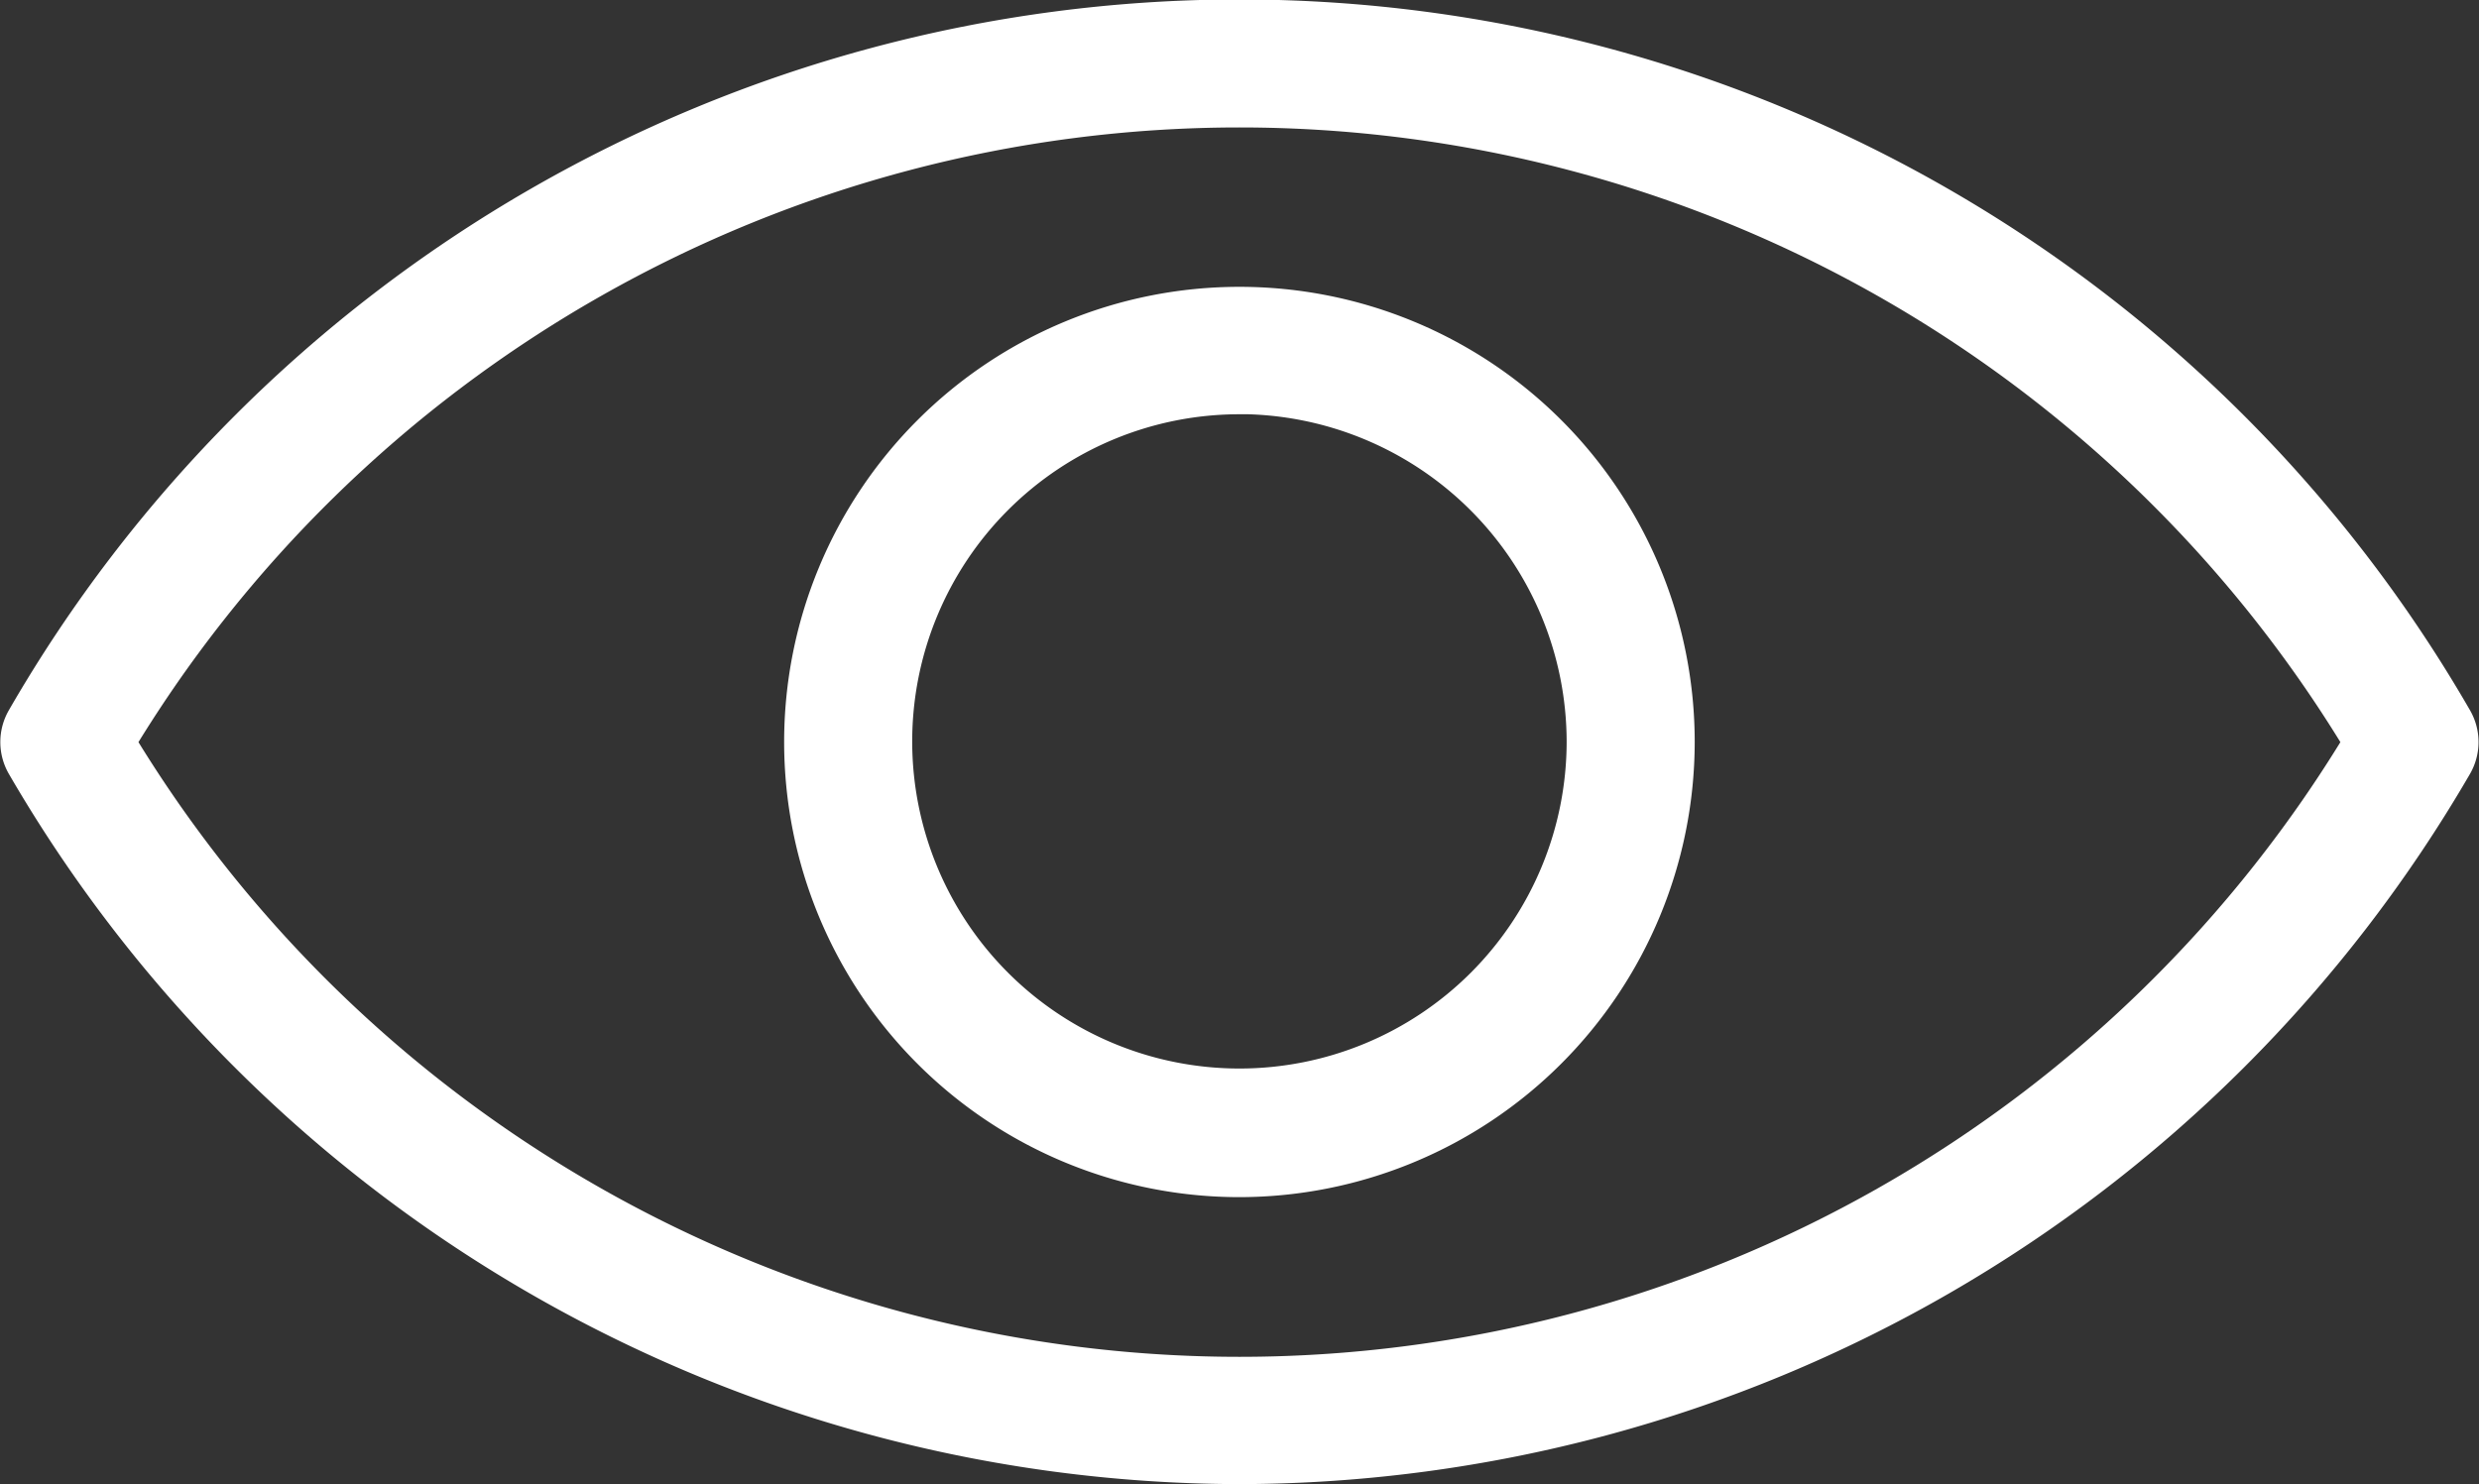 <svg xmlns="http://www.w3.org/2000/svg" width="16.667" height="9.981" viewBox="0 0 16.667 9.981">
    <rect x="0" y="0" width="16.667" height="9.981" fill="#333333" stroke="none"/>
    <g data-name="Group 6005">
        <path data-name="Path 2792" d="M293.589 399.581a9.387 9.387 0 0 1-8.1-4.676.228.228 0 0 1 0-.229 9.35 9.35 0 0 1 16.2 0 .228.228 0 0 1 0 .229 9.387 9.387 0 0 1-8.1 4.676zm-7.636-4.79a8.894 8.894 0 0 0 15.272 0 8.894 8.894 0 0 0-15.272 0z" transform="translate(-285.256 -389.8)" style="fill:#fff;stroke:#fff;stroke-width:.4px"/>
        <path data-name="Path 2793" d="M453.281 456.14a2.861 2.861 0 1 1 2.861-2.861 2.864 2.864 0 0 1-2.861 2.861zm0-5.265a2.4 2.4 0 1 0 2.4 2.4 2.407 2.407 0 0 0-2.4-2.401z" transform="translate(-444.948 -448.289)" style="fill:#fff;stroke:#fff;stroke-width:.4px"/>
    </g>
</svg>
